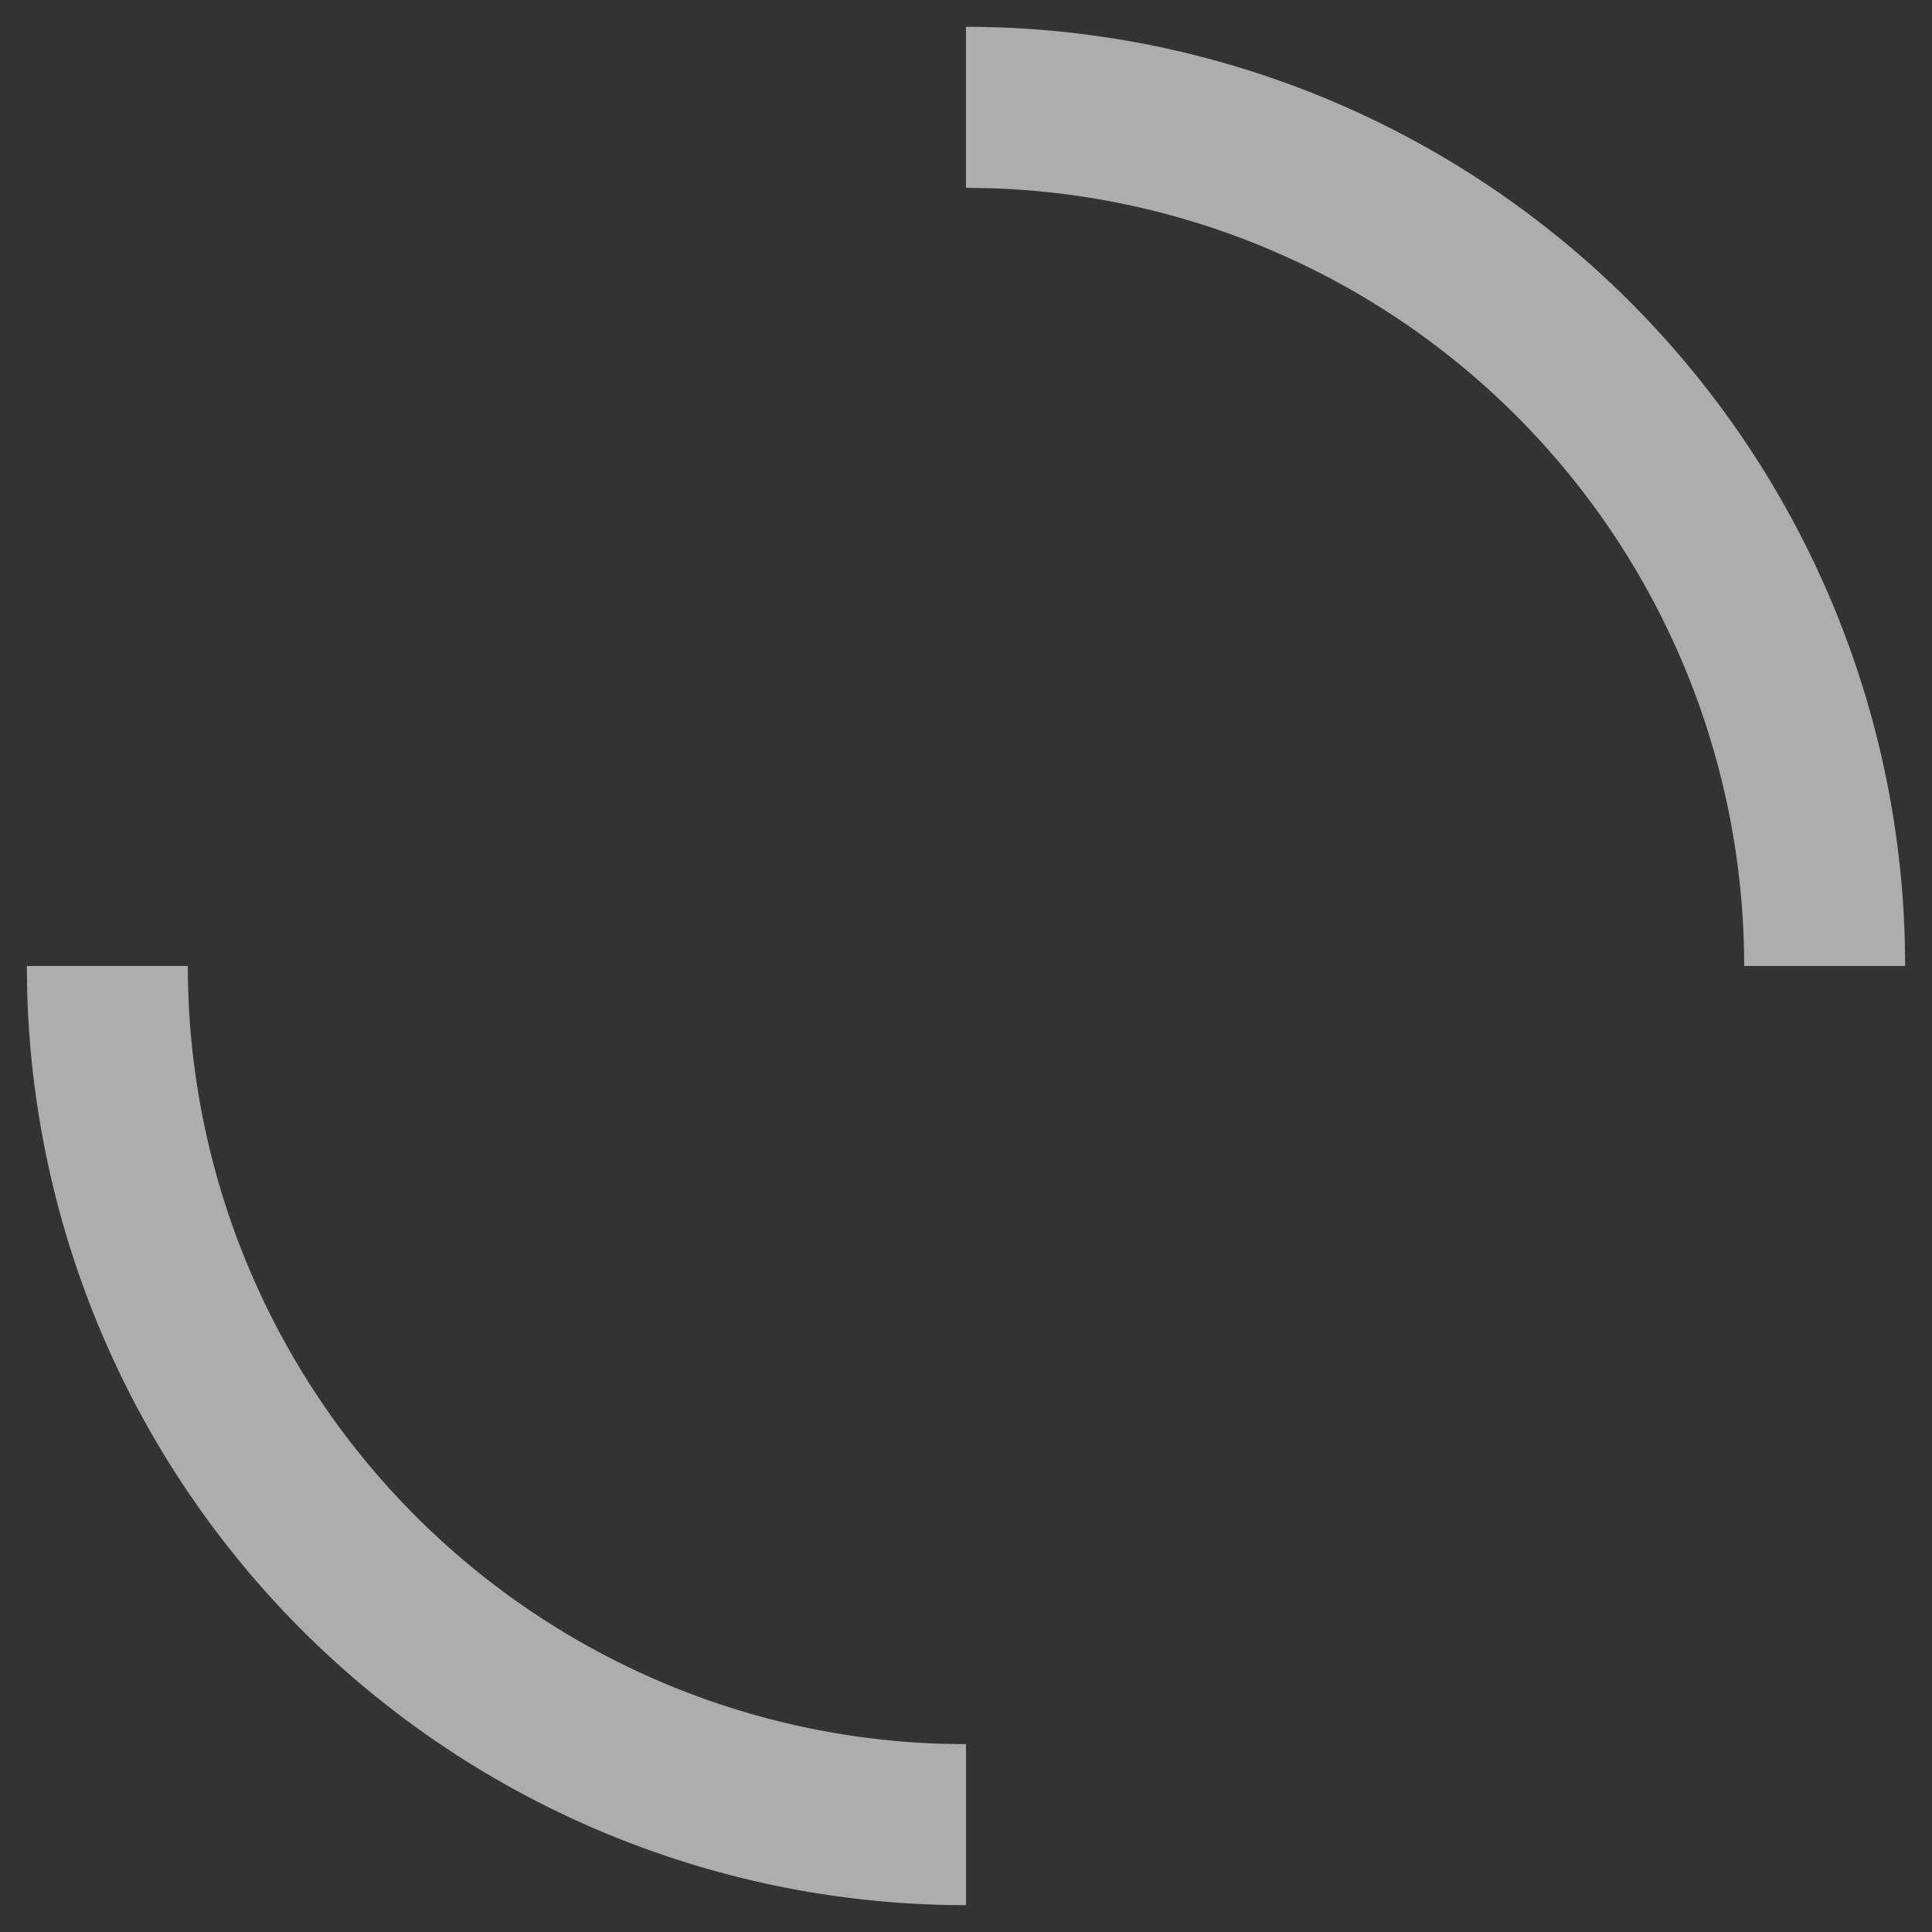 <svg width="18" height="18" xmlns="http://www.w3.org/2000/svg"><rect width="100%" height="100%" fill="#333333" stroke="none"/><path d="M.25 9h1.5a7.25 7.25 0 007.01 7.246l.24.004v1.5A8.75 8.75 0 01.254 9.258L.25 9h1.5-1.5zM9 1.75V.25a8.75 8.75 0 018.746 8.492L17.75 9h-1.5a7.25 7.25 0 00-7.01-7.246L9 1.75V.25v1.5z" fill="#FFF" fill-rule="nonzero" opacity=".6"/></svg>